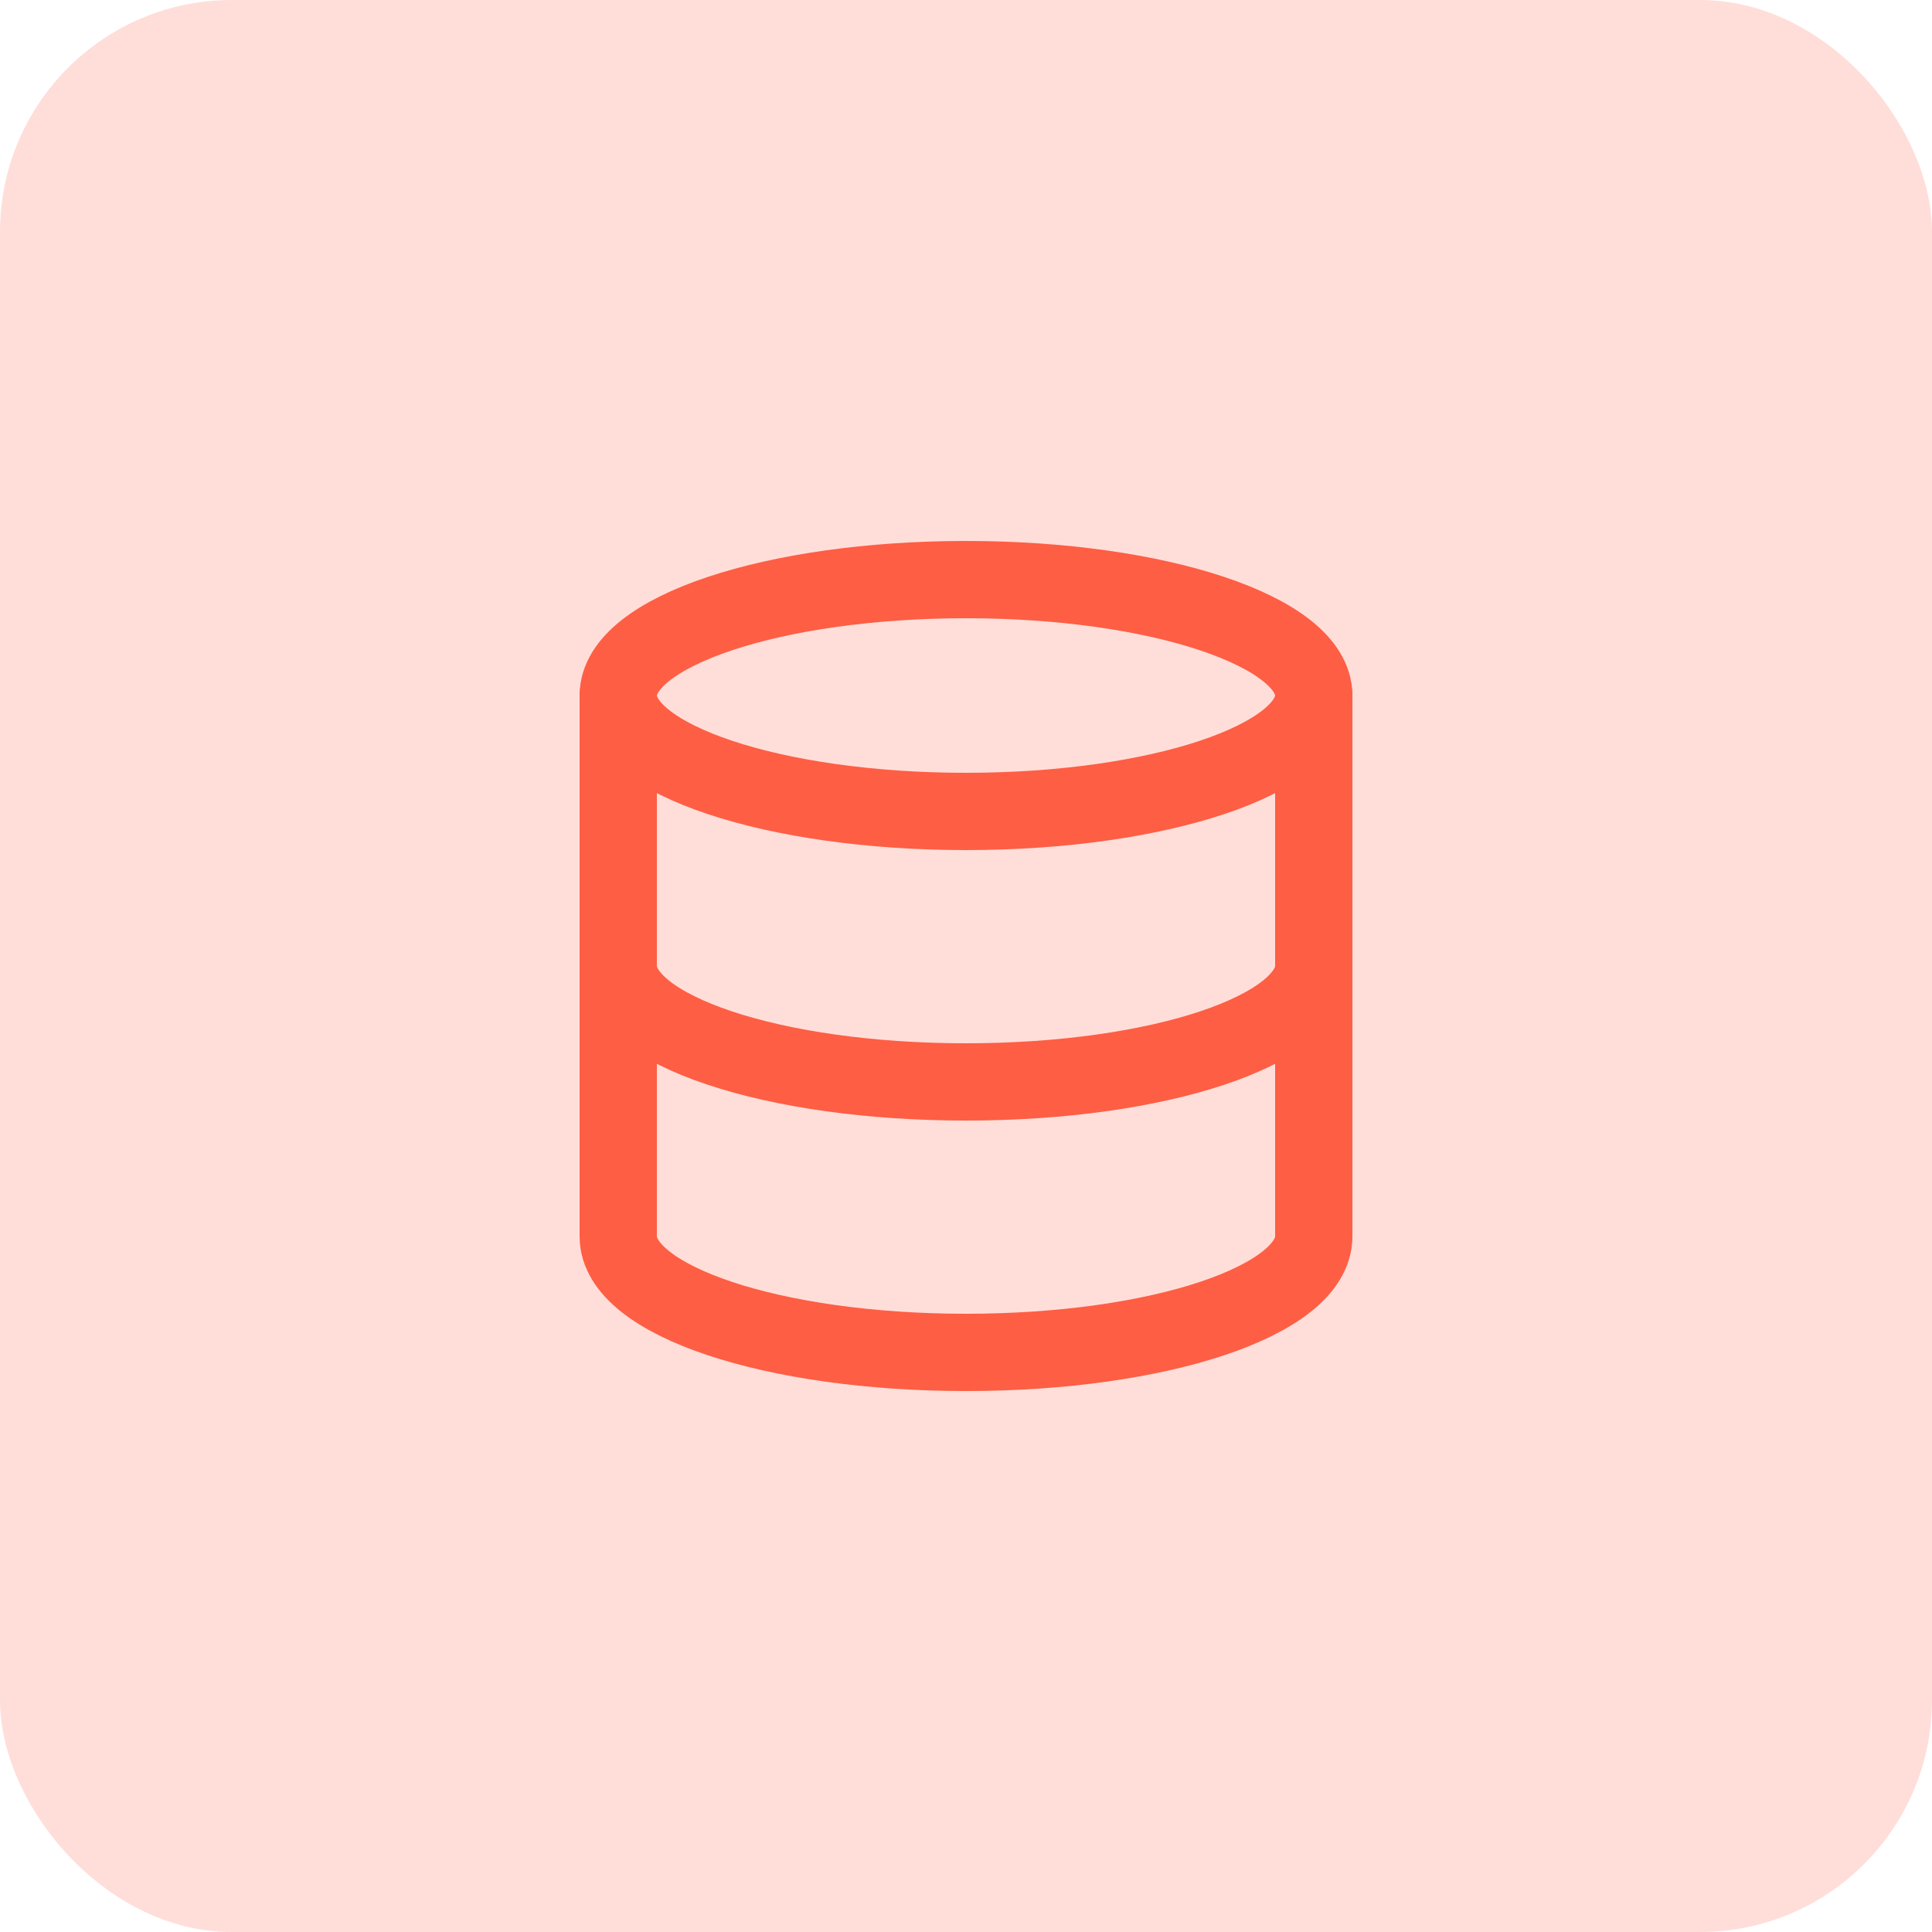 <svg width="50" height="50" viewBox="0 0 50 50" fill="none" xmlns="http://www.w3.org/2000/svg">
<rect width="50" height="50" rx="6" fill="#FE5E44" fill-opacity="0.2"/>
<path d="M25 21C29.971 21 34 19.657 34 18C34 16.343 29.971 15 25 15C20.029 15 16 16.343 16 18C16 19.657 20.029 21 25 21Z" stroke="#FE5E44" stroke-width="2" stroke-linecap="round" stroke-linejoin="round"/>
<path d="M34 25C34 26.66 30 28 25 28C20 28 16 26.66 16 25" stroke="#FE5E44" stroke-width="2" stroke-linecap="round" stroke-linejoin="round"/>
<path d="M16 18V32C16 33.66 20 35 25 35C30 35 34 33.66 34 32V18" stroke="#FE5E44" stroke-width="2" stroke-linecap="round" stroke-linejoin="round"/>
</svg>
